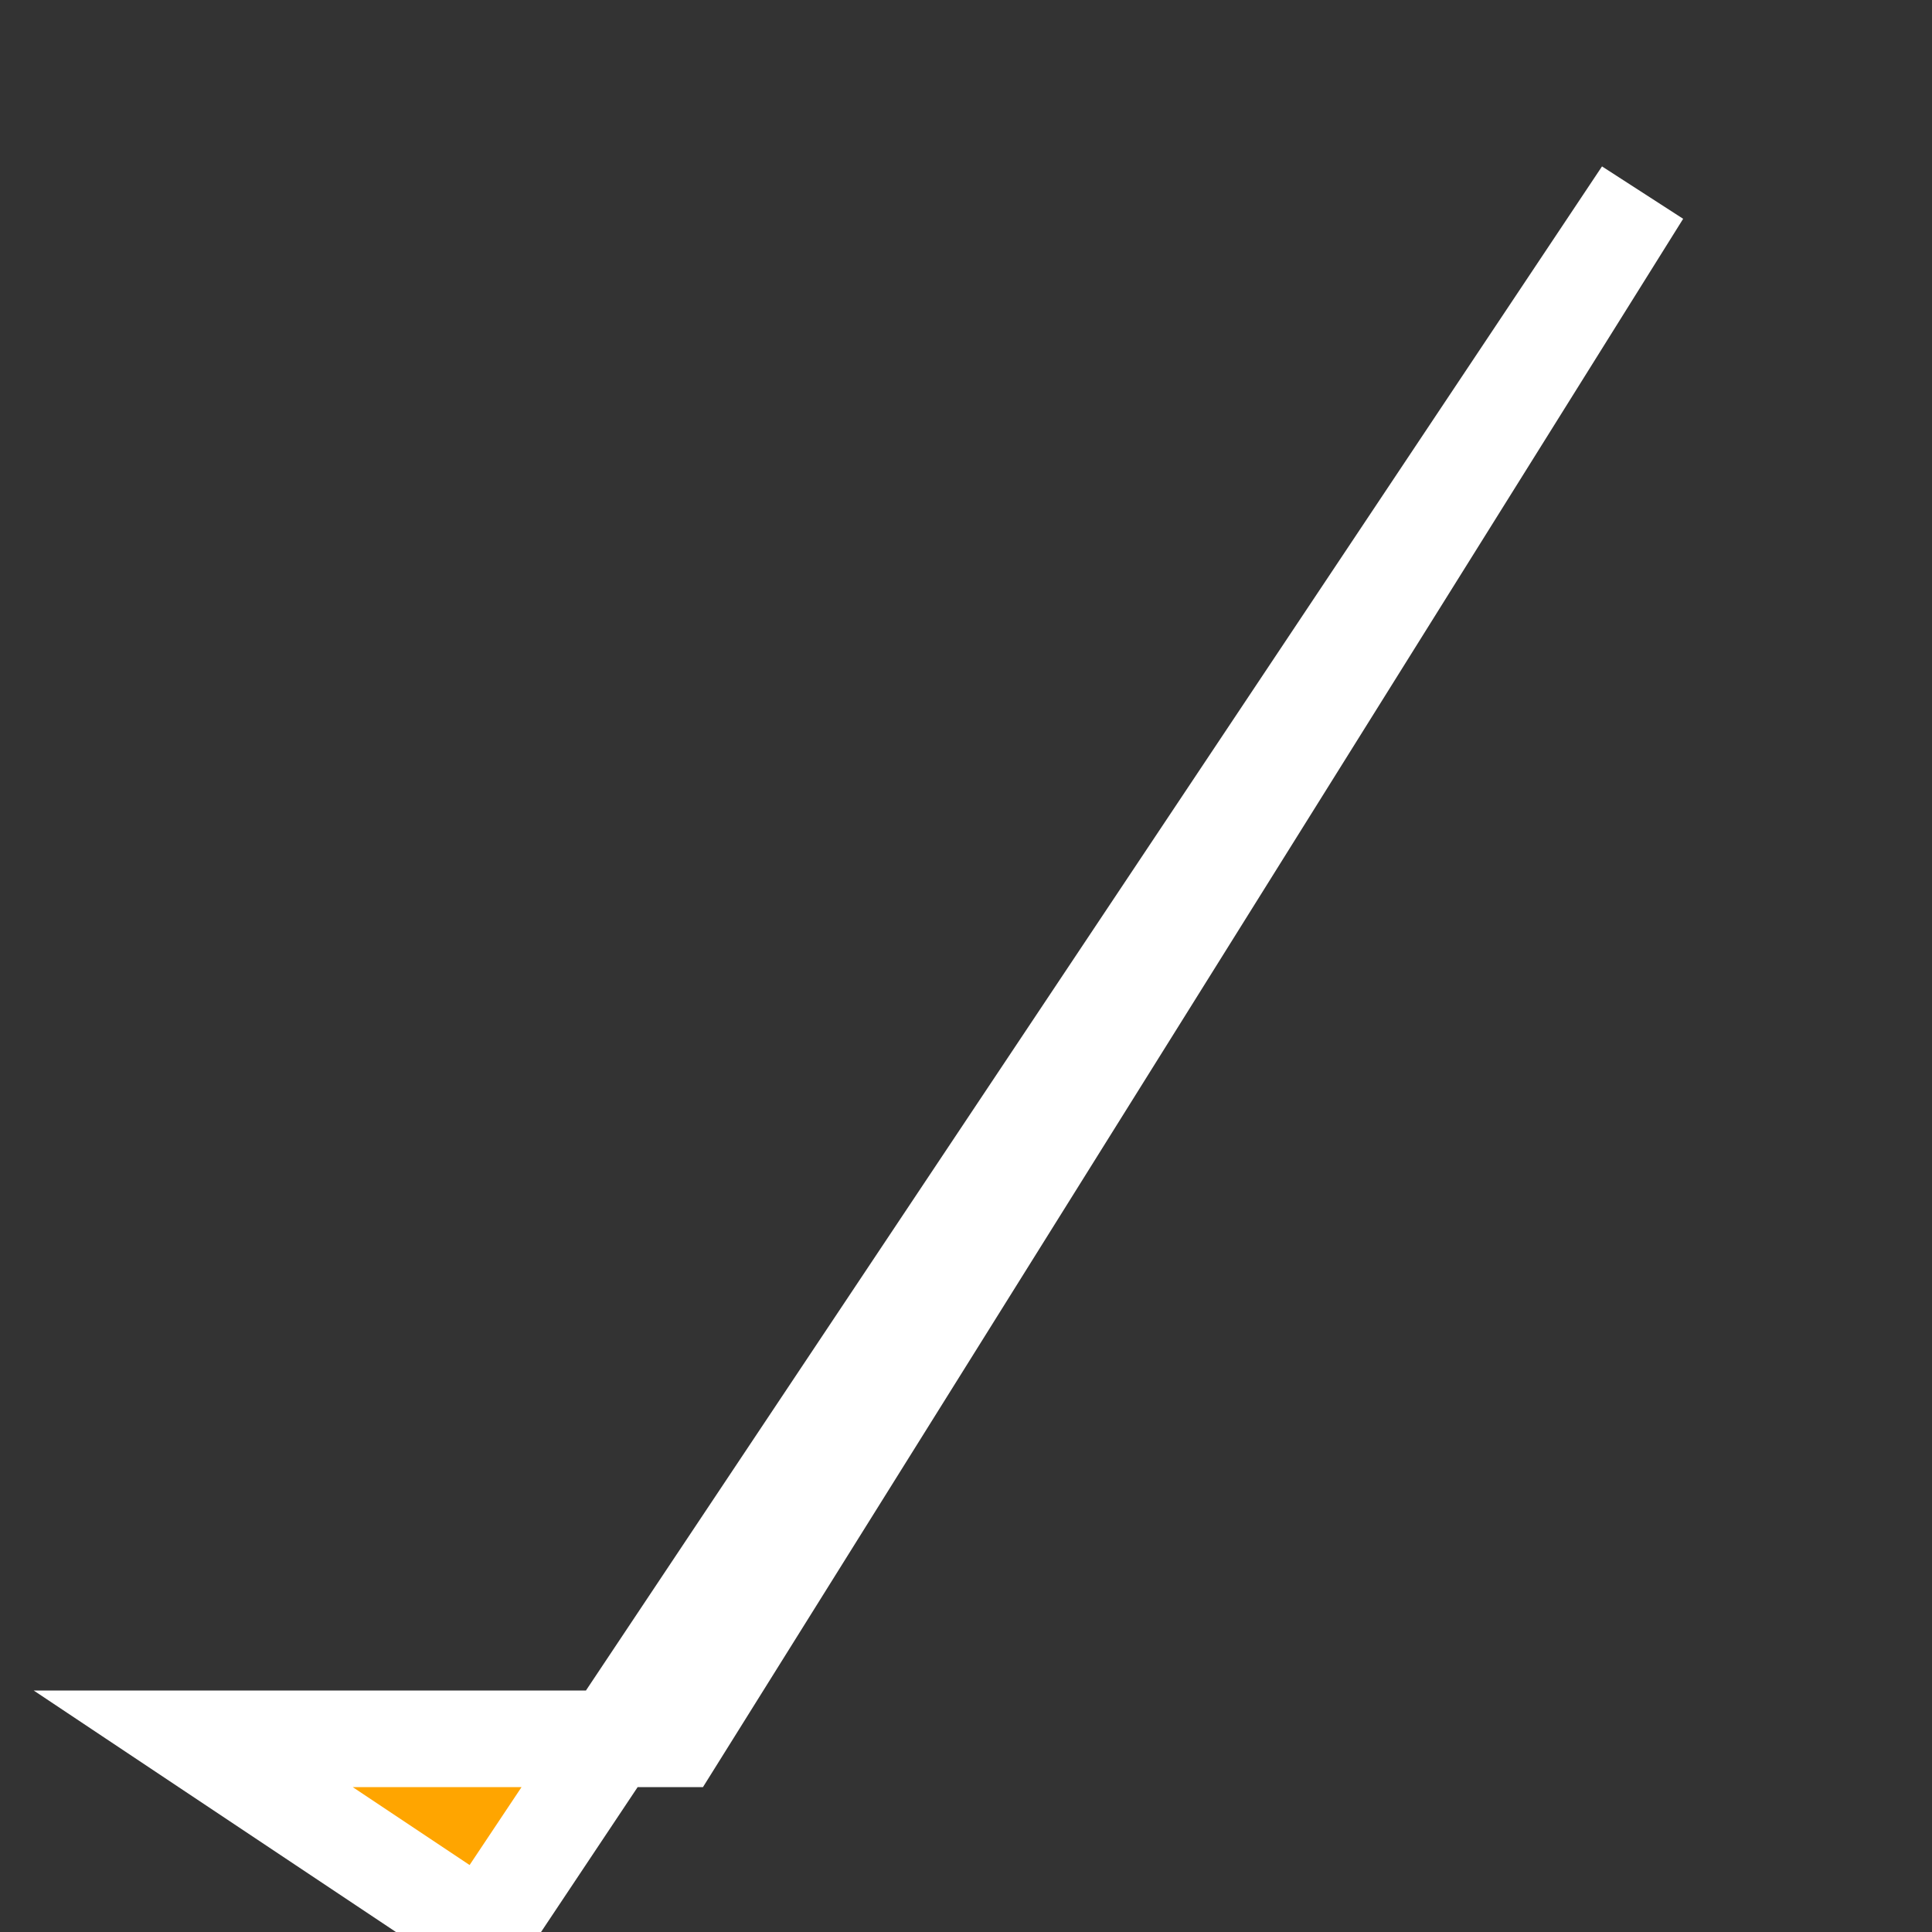 




<svg id="tick" xmlns="http://www.w3.org/2000/svg"  height="20" width="20">
    <rect width="100%" height="100%" fill="#333333" stroke="none"/>
    <path d="M2 18 L5 20 L17 2 L7 18 Z" fill="orange" stroke="white"/>
</svg>

<!--<path d="M0 50 L10 70 L50 30 L11 60 Z" fill="orange" stroke="white"/>-->
<!--<path d="M0 15 L1 20 L20 2 L12 17 Z" fill="orange" stroke="white"/>-->